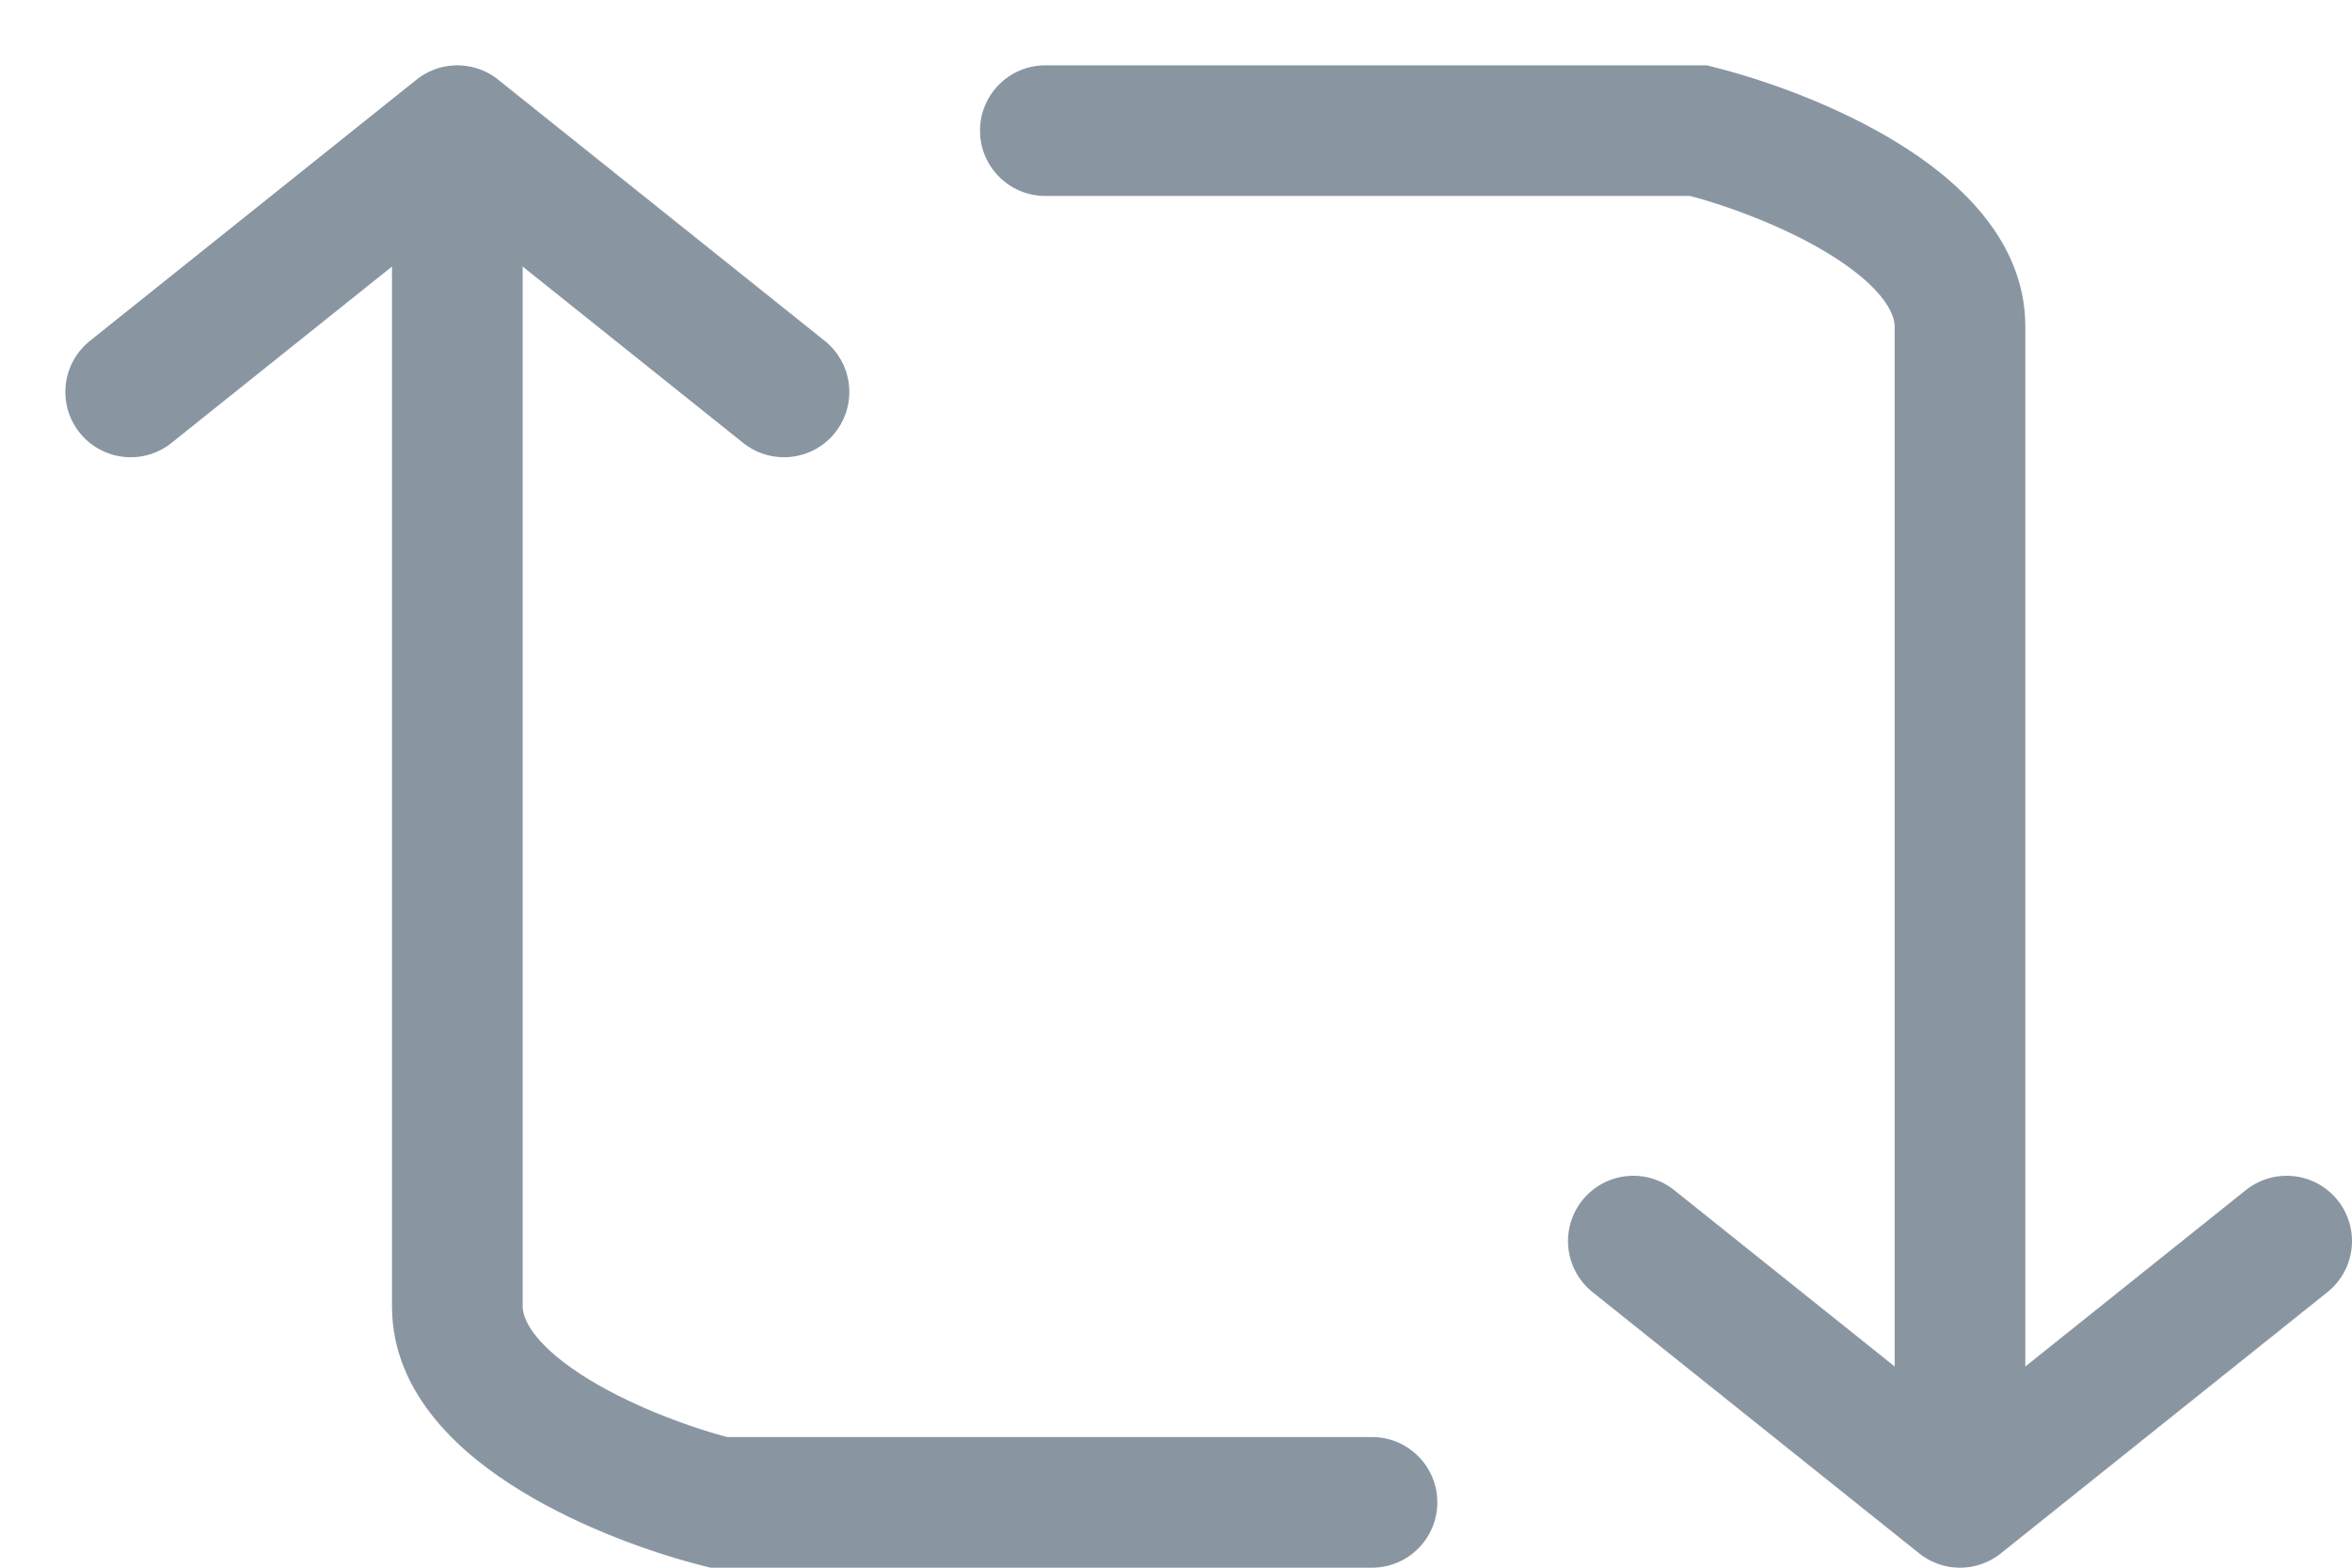 <svg width="18" height="12" viewBox="0 0 18 12" fill="none" xmlns="http://www.w3.org/2000/svg">
<path d="M8 0.5C7.724 0.5 7.5 0.724 7.5 1C7.5 1.276 7.724 1.5 8 1.5V0.5ZM13 1L13.121 0.515L13.062 0.5H13V1ZM14.5 10.5C14.5 10.776 14.724 11 15 11C15.276 11 15.5 10.776 15.5 10.5H14.5ZM8 1.5H13V0.5H8V1.5ZM12.879 1.485C13.178 1.56 13.628 1.719 13.99 1.939C14.389 2.183 14.5 2.387 14.5 2.5H15.5C15.5 1.813 14.944 1.35 14.51 1.086C14.039 0.798 13.488 0.607 13.121 0.515L12.879 1.485ZM14.5 2.5V10.5H15.5V2.5H14.5Z" fill="#8996A2"/>
<path d="M12.5 9.5L15 11.5L17.5 9.5" stroke="#8996A2" stroke-linecap="round" stroke-linejoin="round"/>
<path d="M10.5 12C10.776 12 11 11.776 11 11.5C11 11.224 10.776 11 10.5 11V12ZM5.5 11.5L5.379 11.985L5.438 12H5.5V11.5ZM4 2C4 1.724 3.776 1.5 3.5 1.5C3.224 1.5 3 1.724 3 2L4 2ZM10.5 11H5.5V12H10.5V11ZM5.621 11.015C5.322 10.94 4.872 10.781 4.51 10.561C4.111 10.317 4 10.113 4 10H3C3 10.687 3.556 11.15 3.99 11.414C4.461 11.702 5.012 11.893 5.379 11.985L5.621 11.015ZM4 10L4 2L3 2L3 10H4Z" fill="#8996A2"/>
<path d="M6 3L3.5 1L1 3" stroke="#8996A2" stroke-linecap="round" stroke-linejoin="round"/>
</svg>
